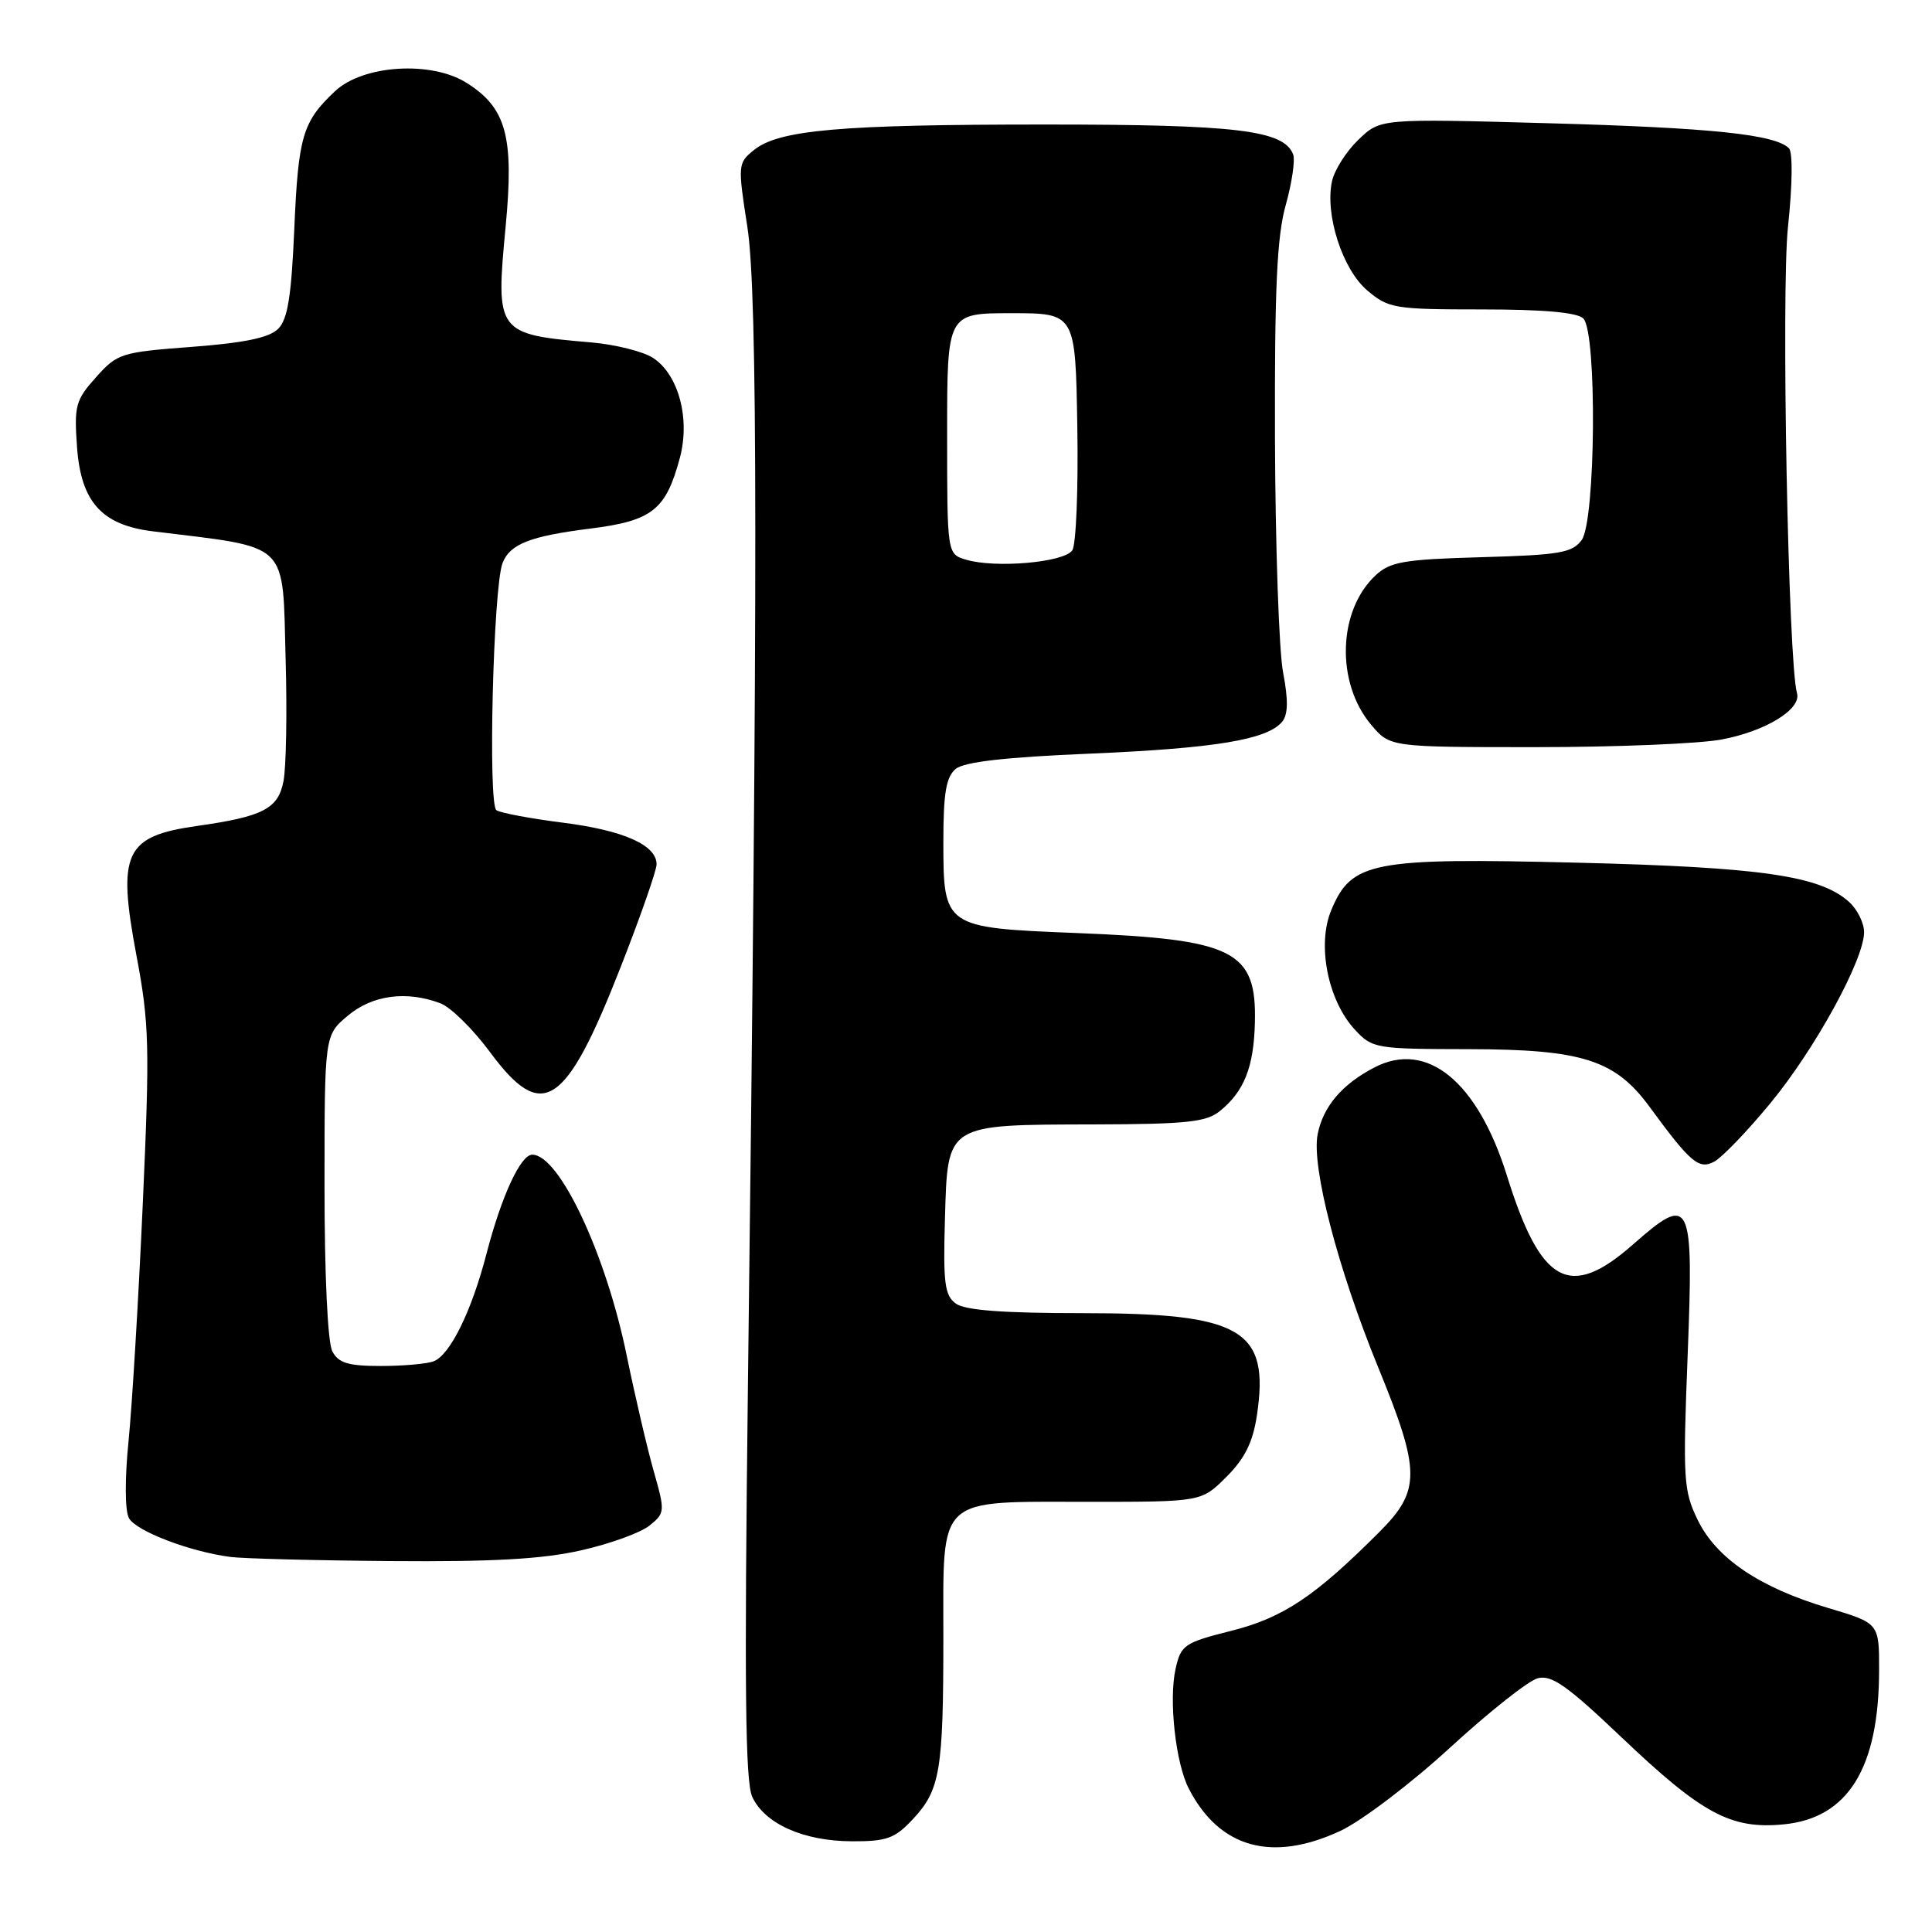 <?xml version="1.0" encoding="UTF-8" standalone="no"?>
<!DOCTYPE svg PUBLIC "-//W3C//DTD SVG 1.1//EN" "http://www.w3.org/Graphics/SVG/1.1/DTD/svg11.dtd" >
<svg xmlns="http://www.w3.org/2000/svg" xmlns:xlink="http://www.w3.org/1999/xlink" version="1.1" viewBox="0 0 256 256">
 <g >
 <path fill="currentColor"
d=" M 177.61 242.60 C 180.42 241.29 186.94 236.34 192.11 231.60 C 197.27 226.86 202.51 222.71 203.75 222.38 C 205.59 221.89 207.65 223.35 214.87 230.21 C 225.54 240.36 229.35 242.41 236.33 241.74 C 244.87 240.92 248.98 234.29 248.99 221.29 C 249.00 215.08 249.00 215.08 242.25 213.07 C 233.15 210.36 227.41 206.49 224.94 201.37 C 223.07 197.52 222.98 196.00 223.62 179.64 C 224.43 158.86 224.07 158.13 216.38 164.90 C 207.99 172.29 204.17 170.20 199.67 155.76 C 195.78 143.30 189.09 137.83 182.14 141.43 C 177.85 143.65 175.33 146.60 174.60 150.27 C 173.74 154.54 177.25 168.06 182.62 181.19 C 188.26 194.97 188.28 197.49 182.75 203.02 C 174.22 211.56 170.01 214.36 163.16 216.09 C 156.92 217.66 156.48 217.96 155.77 221.13 C 154.85 225.24 155.77 233.60 157.52 237.00 C 161.58 244.88 168.54 246.82 177.61 242.60 Z  M 120.97 241.04 C 124.58 237.17 125.00 234.64 125.00 216.93 C 125.00 198.01 123.93 199.00 144.32 199.00 C 159.20 199.00 159.20 199.00 162.51 195.69 C 164.95 193.25 166.01 191.11 166.55 187.53 C 168.25 176.16 164.56 174.00 143.44 174.00 C 132.88 174.00 127.87 173.62 126.65 172.73 C 125.18 171.66 124.96 170.01 125.21 161.51 C 125.58 148.82 125.23 149.04 145.00 148.99 C 157.21 148.96 159.84 148.68 161.63 147.23 C 164.87 144.61 166.14 141.38 166.28 135.47 C 166.51 125.95 163.53 124.46 142.62 123.63 C 125.07 122.93 125.00 122.88 125.00 111.47 C 125.00 105.09 125.37 102.94 126.63 101.89 C 127.76 100.95 133.19 100.33 144.45 99.86 C 161.04 99.15 167.91 98.01 169.89 95.64 C 170.68 94.68 170.72 92.78 170.01 89.07 C 169.47 86.20 168.99 72.29 168.94 58.17 C 168.88 38.19 169.20 31.32 170.37 27.16 C 171.19 24.22 171.63 21.21 171.35 20.46 C 170.11 17.25 163.90 16.50 138.50 16.50 C 111.25 16.50 103.20 17.21 99.89 19.89 C 97.77 21.60 97.75 21.85 99.03 30.07 C 100.41 38.96 100.43 77.08 99.10 184.00 C 98.62 223.43 98.75 236.11 99.68 238.10 C 101.35 241.67 106.46 243.95 112.85 243.98 C 117.50 244.00 118.56 243.62 120.97 241.04 Z  M 77.04 205.42 C 80.85 204.56 84.92 203.08 86.07 202.14 C 88.12 200.49 88.14 200.27 86.63 194.97 C 85.77 191.96 84.15 185.01 83.02 179.51 C 80.26 166.08 74.10 153.00 70.53 153.00 C 68.98 153.00 66.45 158.49 64.46 166.14 C 62.49 173.74 59.64 179.54 57.46 180.38 C 56.57 180.72 53.41 181.00 50.45 181.00 C 46.15 181.00 44.86 180.61 44.04 179.07 C 43.42 177.92 43.00 169.01 43.00 157.15 C 43.00 137.18 43.00 137.18 46.08 134.59 C 49.34 131.84 53.87 131.24 58.37 132.95 C 59.74 133.47 62.71 136.40 64.96 139.45 C 71.87 148.79 74.94 146.78 82.25 128.12 C 84.86 121.46 87.00 115.34 87.00 114.53 C 87.00 111.97 82.63 110.03 74.60 109.01 C 70.34 108.47 66.37 107.73 65.78 107.36 C 64.64 106.66 65.35 77.85 66.59 74.61 C 67.56 72.09 70.24 71.04 78.22 70.04 C 86.42 69.01 88.23 67.58 90.08 60.69 C 91.48 55.49 89.92 49.65 86.54 47.43 C 85.23 46.57 81.53 45.65 78.33 45.37 C 65.80 44.30 65.66 44.11 67.00 30.02 C 68.13 18.09 67.10 14.29 61.81 10.97 C 57.14 8.03 48.12 8.60 44.42 12.06 C 40.10 16.11 39.53 18.02 39.00 30.22 C 38.61 39.27 38.13 42.30 36.86 43.57 C 35.68 44.75 32.41 45.43 25.44 45.96 C 16.04 46.67 15.55 46.82 12.72 49.99 C 10.01 53.02 9.81 53.75 10.21 59.29 C 10.74 66.51 13.49 69.57 20.23 70.40 C 38.62 72.67 37.41 71.49 37.85 87.46 C 38.05 94.40 37.92 101.61 37.57 103.47 C 36.88 107.16 34.88 108.20 26.12 109.44 C 16.53 110.80 15.52 112.97 18.07 126.55 C 19.78 135.62 19.86 138.54 18.92 159.50 C 18.35 172.15 17.50 186.32 17.03 190.98 C 16.53 195.93 16.55 200.17 17.08 201.15 C 18.00 202.86 25.07 205.58 30.50 206.30 C 32.15 206.52 41.74 206.77 51.80 206.85 C 65.32 206.96 71.92 206.59 77.04 205.42 Z  M 234.56 146.21 C 240.49 139.04 247.00 127.15 247.00 123.52 C 247.00 122.30 246.11 120.50 245.01 119.51 C 241.17 116.04 233.37 114.91 209.00 114.31 C 181.77 113.64 179.08 114.16 176.40 120.60 C 174.48 125.18 175.94 132.57 179.54 136.45 C 181.84 138.93 182.28 139.00 194.70 139.02 C 209.66 139.05 214.01 140.44 218.56 146.64 C 224.02 154.09 225.11 155.01 227.15 153.92 C 228.18 153.37 231.52 149.90 234.56 146.21 Z  M 228.11 97.99 C 233.97 96.89 238.73 93.97 238.11 91.84 C 236.95 87.86 236.00 38.55 236.92 30.02 C 237.51 24.51 237.56 20.16 237.05 19.65 C 235.21 17.81 226.81 16.93 205.21 16.33 C 182.91 15.71 182.91 15.71 180.01 18.50 C 178.41 20.03 176.83 22.51 176.50 24.00 C 175.53 28.43 177.89 35.73 181.20 38.51 C 183.99 40.87 184.82 41.00 196.38 41.00 C 204.55 41.00 209.00 41.40 209.80 42.20 C 211.63 44.03 211.44 69.01 209.58 71.56 C 208.34 73.25 206.67 73.54 196.33 73.83 C 186.03 74.12 184.21 74.43 182.28 76.23 C 177.27 80.88 176.98 90.45 181.68 96.03 C 184.18 99.00 184.18 99.00 203.45 99.00 C 214.05 99.00 225.15 98.55 228.11 97.99 Z  M 128.00 74.16 C 125.50 73.41 125.50 73.41 125.50 57.45 C 125.50 41.50 125.50 41.50 134.00 41.50 C 142.50 41.50 142.50 41.50 142.75 56.50 C 142.89 64.75 142.59 72.13 142.09 72.91 C 141.06 74.52 131.91 75.33 128.00 74.16 Z "/>
</g>
</svg>